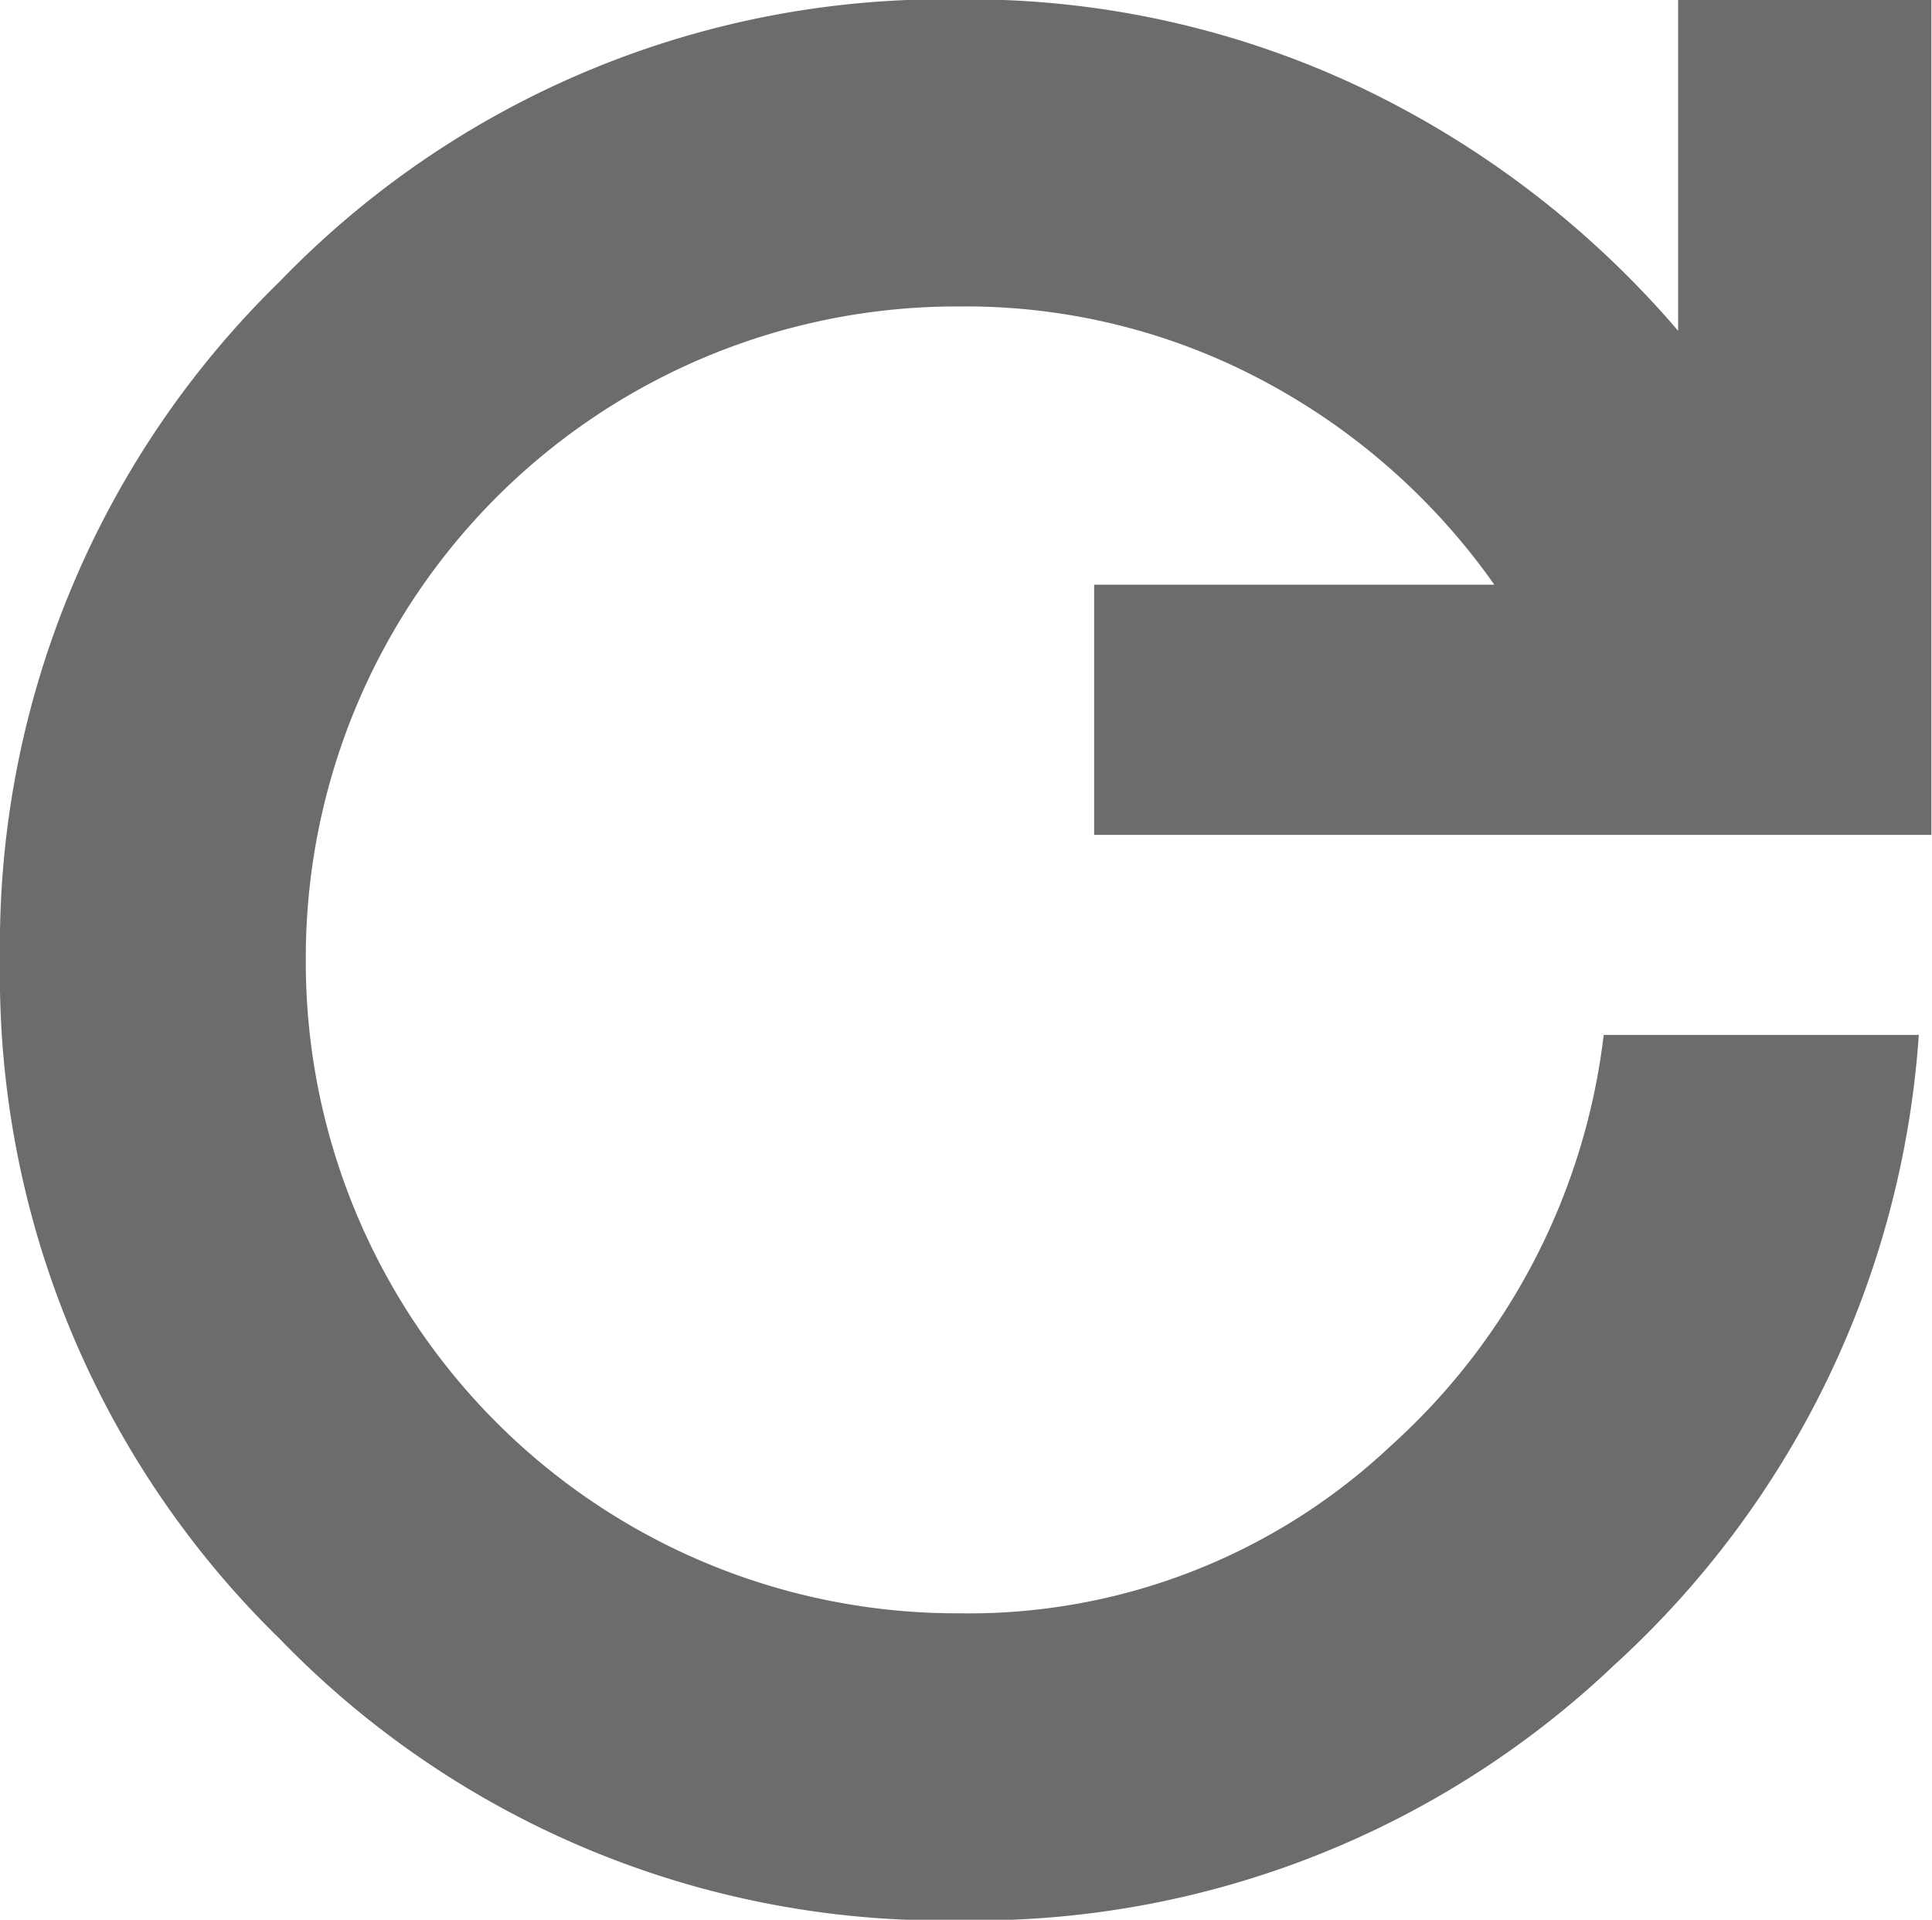 <svg xmlns="http://www.w3.org/2000/svg" width="12.876" height="12.792" viewBox="0 0 12.876 12.792">
  <path id="refresh_FILL0_wght600_GRAD0_opsz20" d="M9.958,16.4a6.152,6.152,0,0,1-4.531-1.875A6.178,6.178,0,0,1,3.562,10,6.178,6.178,0,0,1,5.427,5.479,6.152,6.152,0,0,1,9.958,3.6a6.1,6.1,0,0,1,2.688.594,6.422,6.422,0,0,1,2.1,1.614V3.6h1.688V9.167H10.854V7.5h2.667A4.419,4.419,0,0,0,11.99,6.146a4.216,4.216,0,0,0-2.032-.5A4.34,4.34,0,0,0,5.6,10a4.34,4.34,0,0,0,4.354,4.354,4.1,4.1,0,0,0,2.875-1.114A4.376,4.376,0,0,0,14.25,10.5h2.1a6.256,6.256,0,0,1-2.031,4.2A6.181,6.181,0,0,1,9.958,16.4Z" transform="translate(-3.562 -3.604)" fill="#6c6c6c"/>
</svg>
